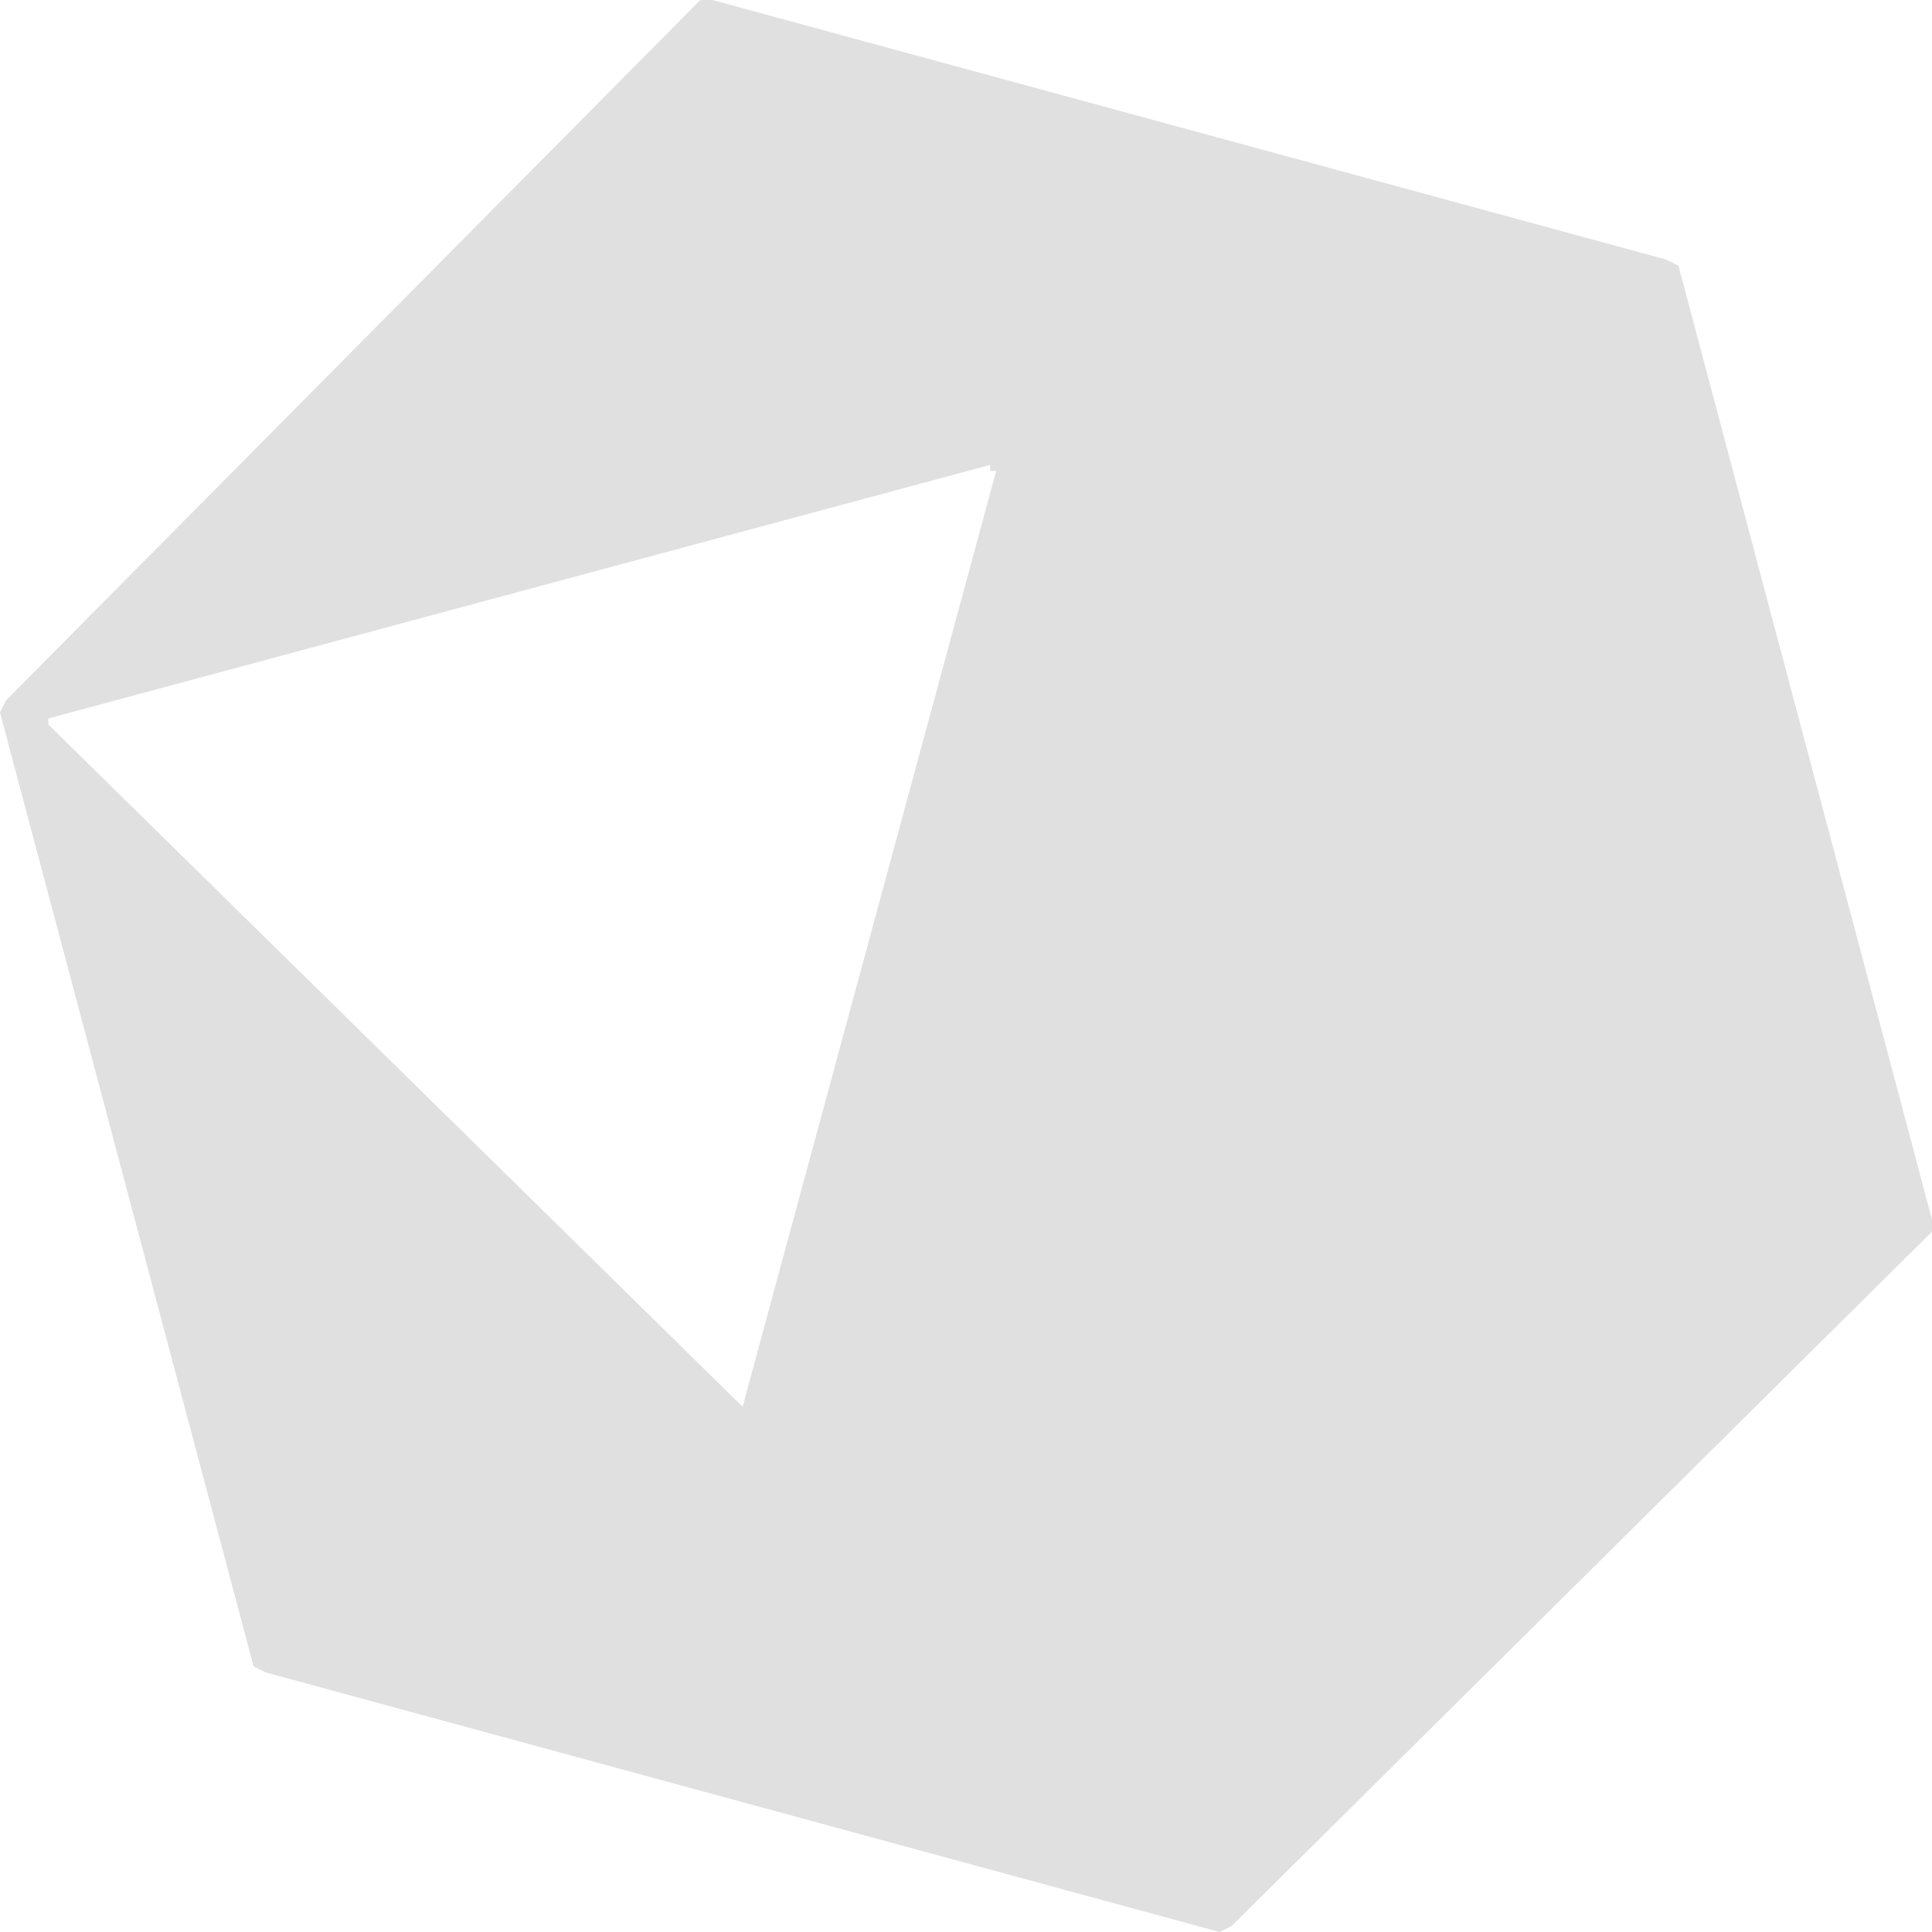 <svg xmlns="http://www.w3.org/2000/svg" viewBox="0 0 16 16"><path fill="#e0e0e0" d="m16 10.1-2.1-7.9-.1-.05L5.9 0h-.1L.05 5.8 0 5.9l2.1 7.9.1.05L10.1 16l.1-.05L16 10.2zM8.25 3.9l-2.1 7.75L.4 6v-.05l7.8-2.1v.05z"/></svg>